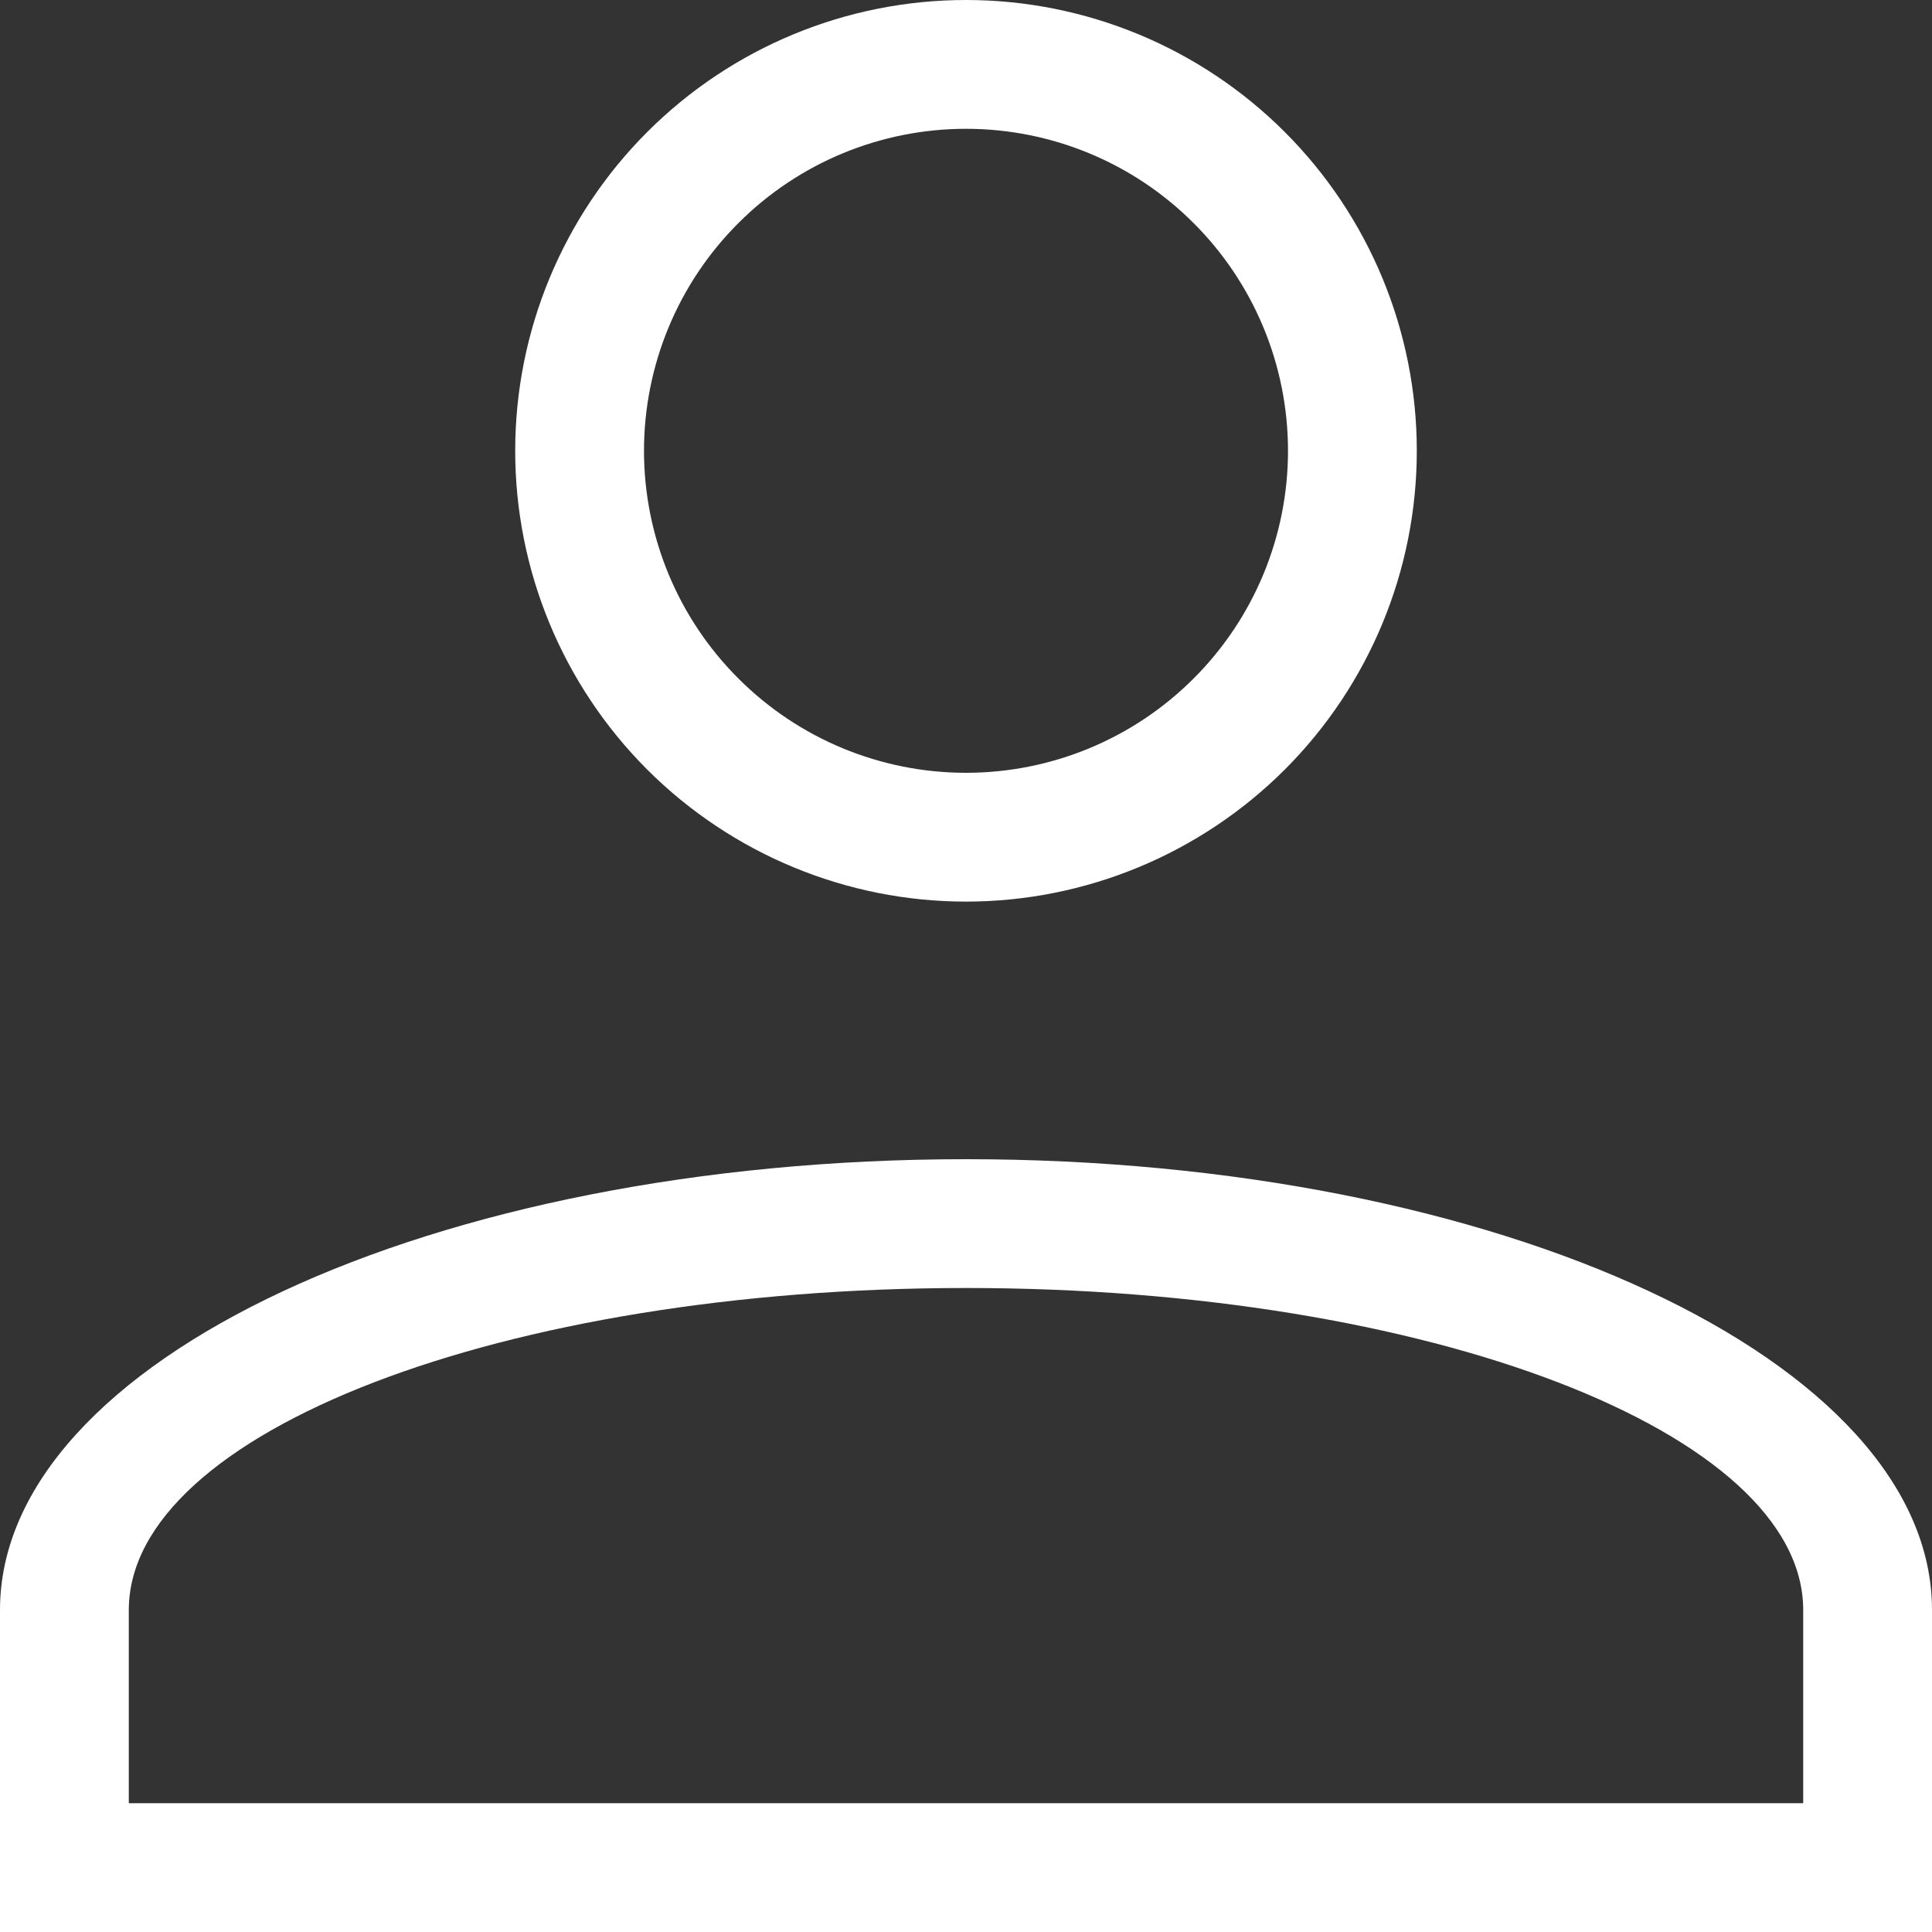 <svg width="18" height="18" viewBox="0 0 18 18" fill="none" xmlns="http://www.w3.org/2000/svg">
<rect x="0" y="0" width="18" height="18" fill="#333333" stroke="none"/>
<path d="M9 10.8C13.97 10.8 18 12.68 18 15V18H0V15C0 12.68 4.03 10.8 9 10.8ZM16.8 15C16.8 13.344 13.308 12 9 12C4.692 12 1.2 13.344 1.2 15V16.8H16.8V15ZM9 0C10.114 0 11.182 0.442 11.97 1.23C12.758 2.018 13.2 3.086 13.2 4.2C13.2 5.314 12.758 6.382 11.97 7.17C11.182 7.957 10.114 8.4 9 8.4C7.886 8.4 6.818 7.957 6.03 7.17C5.242 6.382 4.8 5.314 4.8 4.2C4.8 3.086 5.242 2.018 6.03 1.23C6.818 0.442 7.886 0 9 0ZM9 1.2C8.204 1.2 7.441 1.516 6.879 2.079C6.316 2.641 6 3.404 6 4.2C6 4.996 6.316 5.759 6.879 6.321C7.441 6.884 8.204 7.2 9 7.2C9.796 7.2 10.559 6.884 11.121 6.321C11.684 5.759 12 4.996 12 4.2C12 3.404 11.684 2.641 11.121 2.079C10.559 1.516 9.796 1.2 9 1.2Z" fill="white"/>
</svg>
